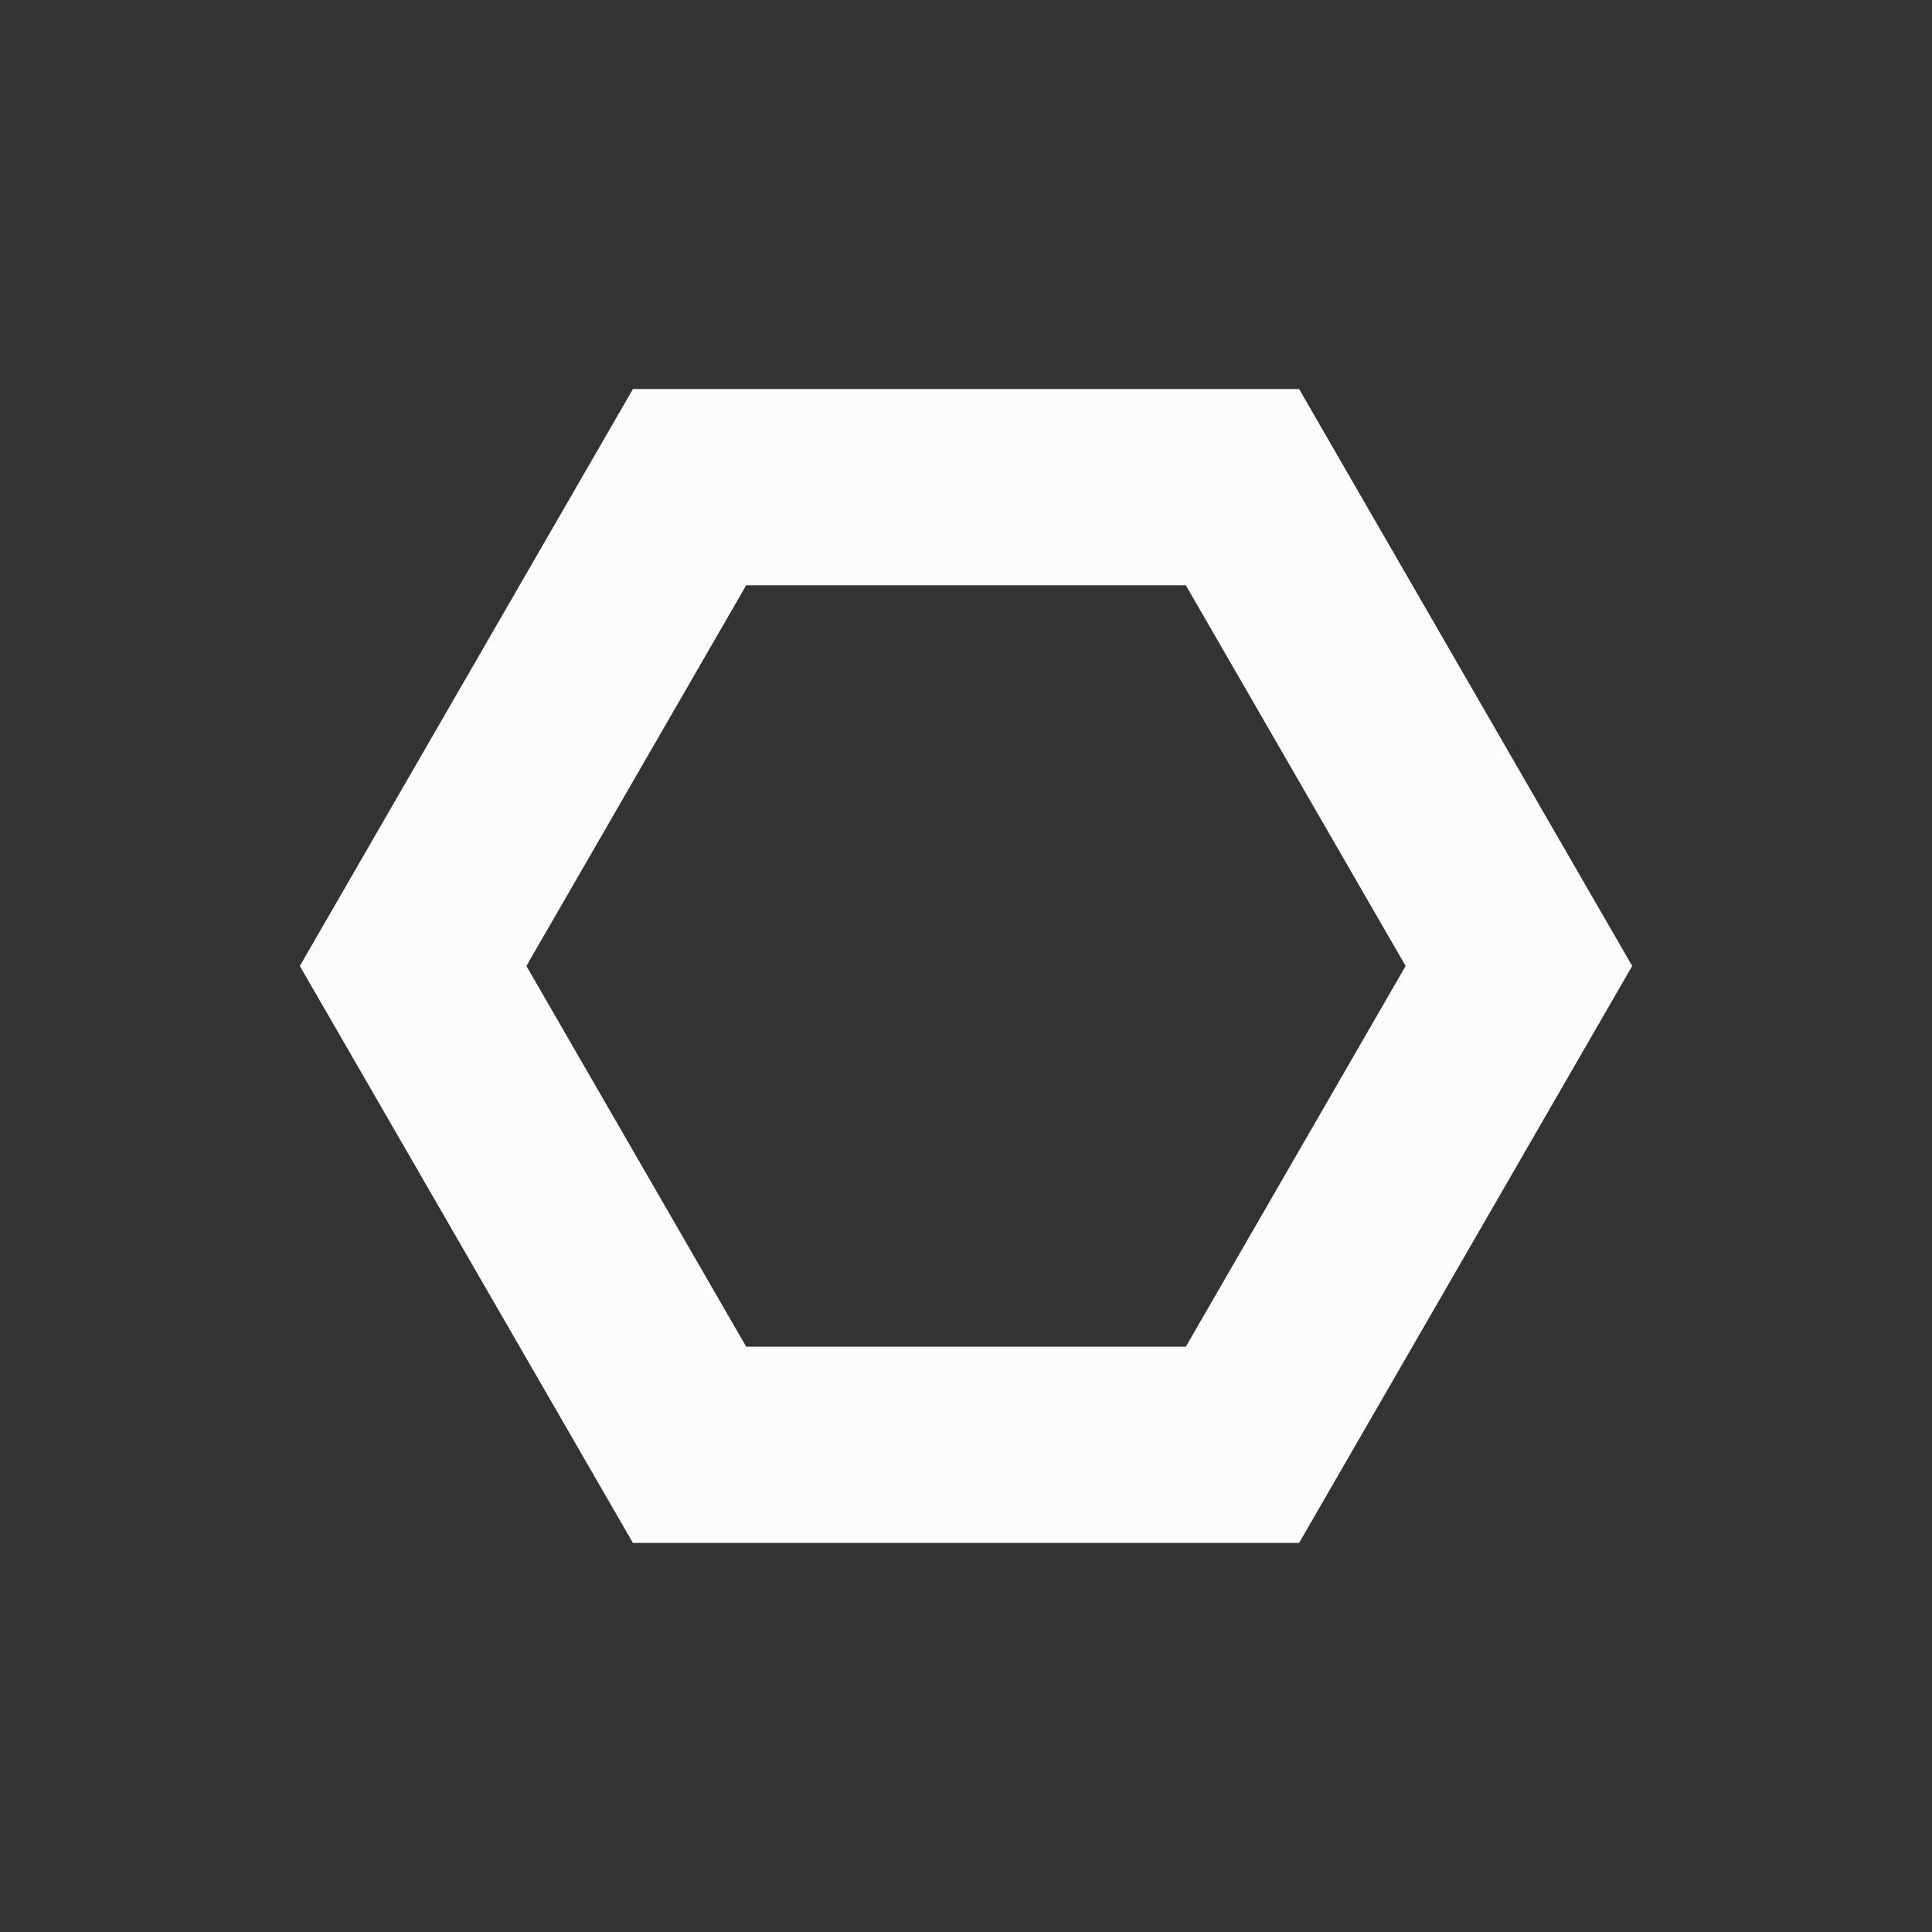 <svg xmlns="http://www.w3.org/2000/svg" xmlns:svg="http://www.w3.org/2000/svg" id="svg8" width="256" height="256" version="1.1" viewBox="0 0 67.733 67.733"><rect x="0" y="0" width="67.733" height="67.733" fill="#333333" stroke="none"/><g id="layer1-7" transform="translate(-3.6024484e-6,-229.267)" style="stroke-width:6.879;stroke-miterlimit:4;stroke-dasharray:none"><path id="path3006" d="m 53.251,263.133 -9.692,16.787 H 24.175 l -9.692,-16.787 9.692,-16.787 h 19.384 z" style="fill:none;fill-opacity:.975;stroke:#fcfcfc;stroke-width:6.879;stroke-linecap:square;stroke-linejoin:miter;stroke-miterlimit:4;stroke-dasharray:none;stroke-dashoffset:0;stroke-opacity:1;paint-order:normal"/></g></svg>